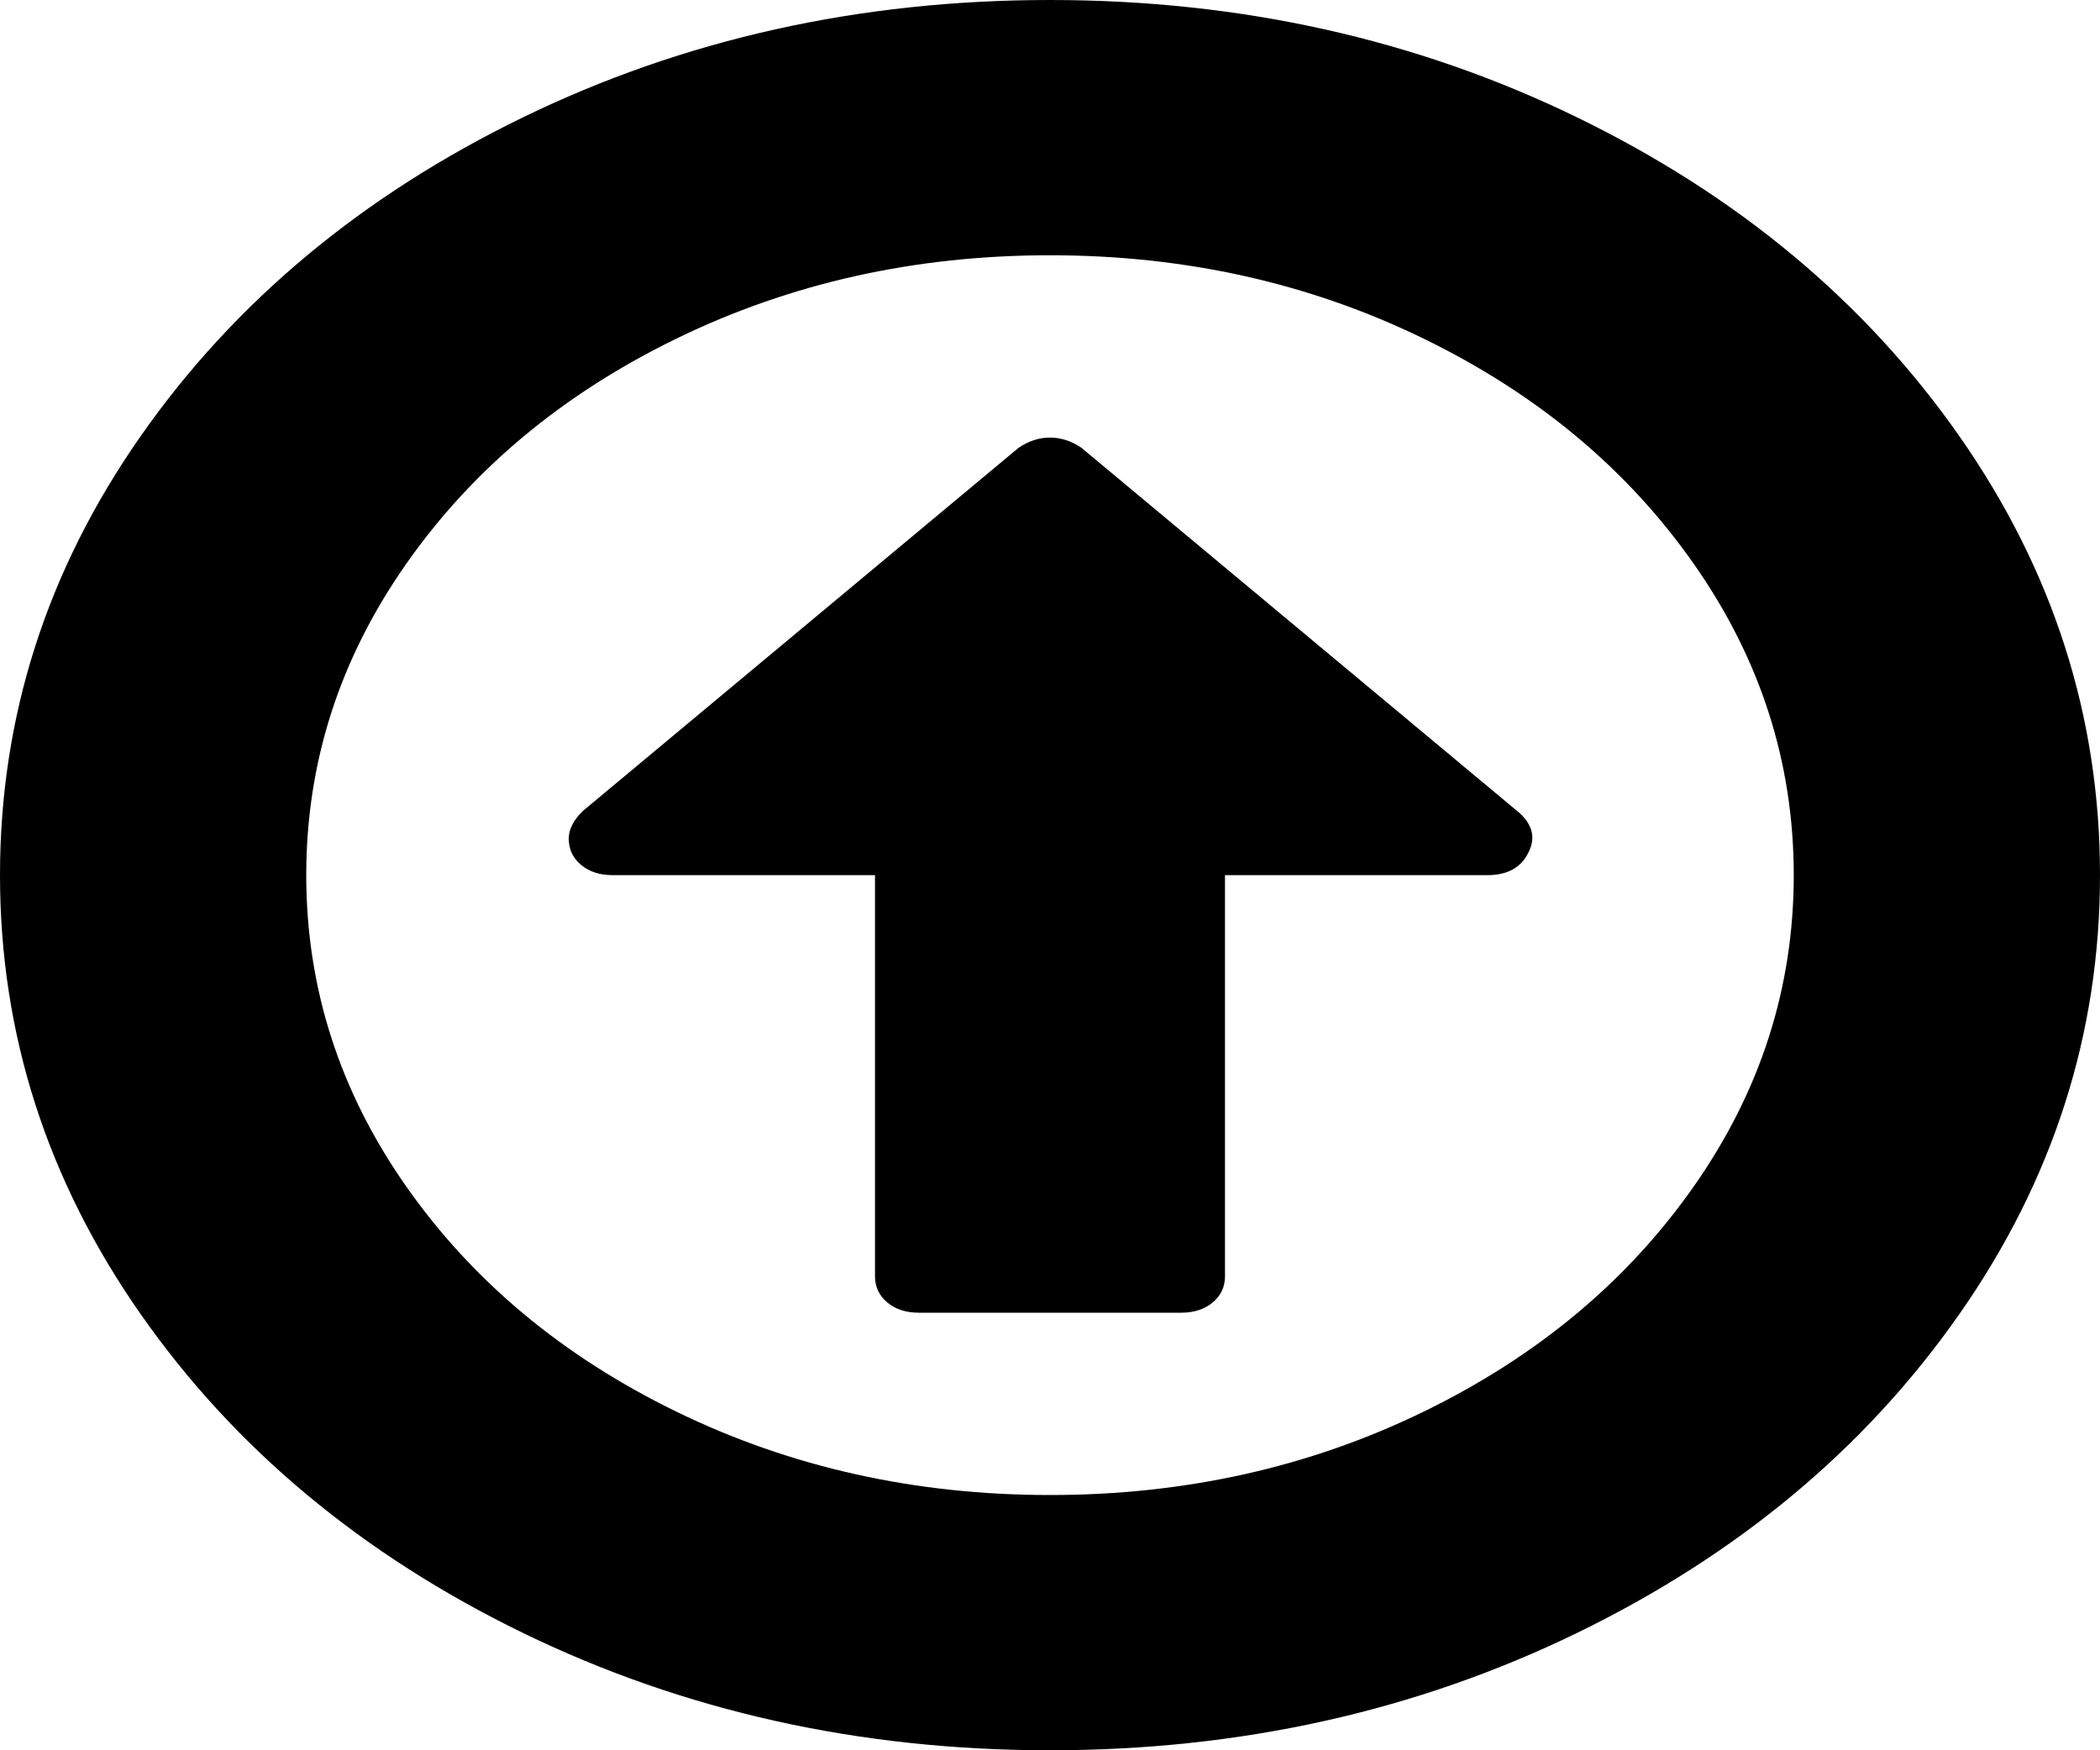 ﻿<?xml version="1.0" encoding="utf-8"?>
<svg version="1.1" xmlns:xlink="http://www.w3.org/1999/xlink" width="30px" height="25px" xmlns="http://www.w3.org/2000/svg">
  <g transform="matrix(1 0 0 1 -552 -300 )">
    <path d="M 21.699 11.605  C 21.895 11.778  21.94 11.968  21.836 12.174  C 21.732 12.391  21.536 12.5  21.25 12.5  L 17.5 12.5  L 17.5 18.229  C 17.5 18.381  17.441 18.506  17.324 18.604  C 17.207 18.701  17.057 18.75  16.875 18.75  L 13.125 18.75  C 12.943 18.75  12.793 18.701  12.676 18.604  C 12.559 18.506  12.5 18.381  12.5 18.229  L 12.5 12.5  L 8.75 12.5  C 8.568 12.5  8.418 12.451  8.301 12.354  C 8.184 12.256  8.125 12.131  8.125 11.979  C 8.125 11.849  8.19 11.719  8.32 11.589  L 14.551 6.396  C 14.694 6.299  14.844 6.25  15 6.25  C 15.156 6.25  15.306 6.299  15.449 6.396  L 21.699 11.605  Z M 20.332 4.834  C 18.704 4.042  16.927 3.646  15 3.646  C 13.073 3.646  11.296 4.042  9.668 4.834  C 8.04 5.626  6.751 6.7  5.801 8.057  C 4.85 9.413  4.375 10.894  4.375 12.5  C 4.375 14.106  4.85 15.587  5.801 16.943  C 6.751 18.3  8.04 19.374  9.668 20.166  C 11.296 20.958  13.073 21.354  15 21.354  C 16.927 21.354  18.704 20.958  20.332 20.166  C 21.96 19.374  23.249 18.3  24.199 16.943  C 25.15 15.587  25.625 14.106  25.625 12.5  C 25.625 10.894  25.15 9.413  24.199 8.057  C 23.249 6.7  21.96 5.626  20.332 4.834  Z M 27.988 6.226  C 29.329 8.141  30 10.232  30 12.5  C 30 14.768  29.329 16.859  27.988 18.774  C 26.647 20.69  24.827 22.206  22.529 23.324  C 20.231 24.441  17.721 25  15 25  C 12.279 25  9.769 24.441  7.471 23.324  C 5.173 22.206  3.353 20.69  2.012 18.774  C 0.671 16.859  0 14.768  0 12.5  C 0 10.232  0.671 8.141  2.012 6.226  C 3.353 4.31  5.173 2.794  7.471 1.676  C 9.769 0.559  12.279 0  15 0  C 17.721 0  20.231 0.559  22.529 1.676  C 24.827 2.794  26.647 4.31  27.988 6.226  Z " fill-rule="nonzero" fill="#000000" stroke="none" transform="matrix(1 0 0 1 552 300 )" />
  </g>
</svg>
